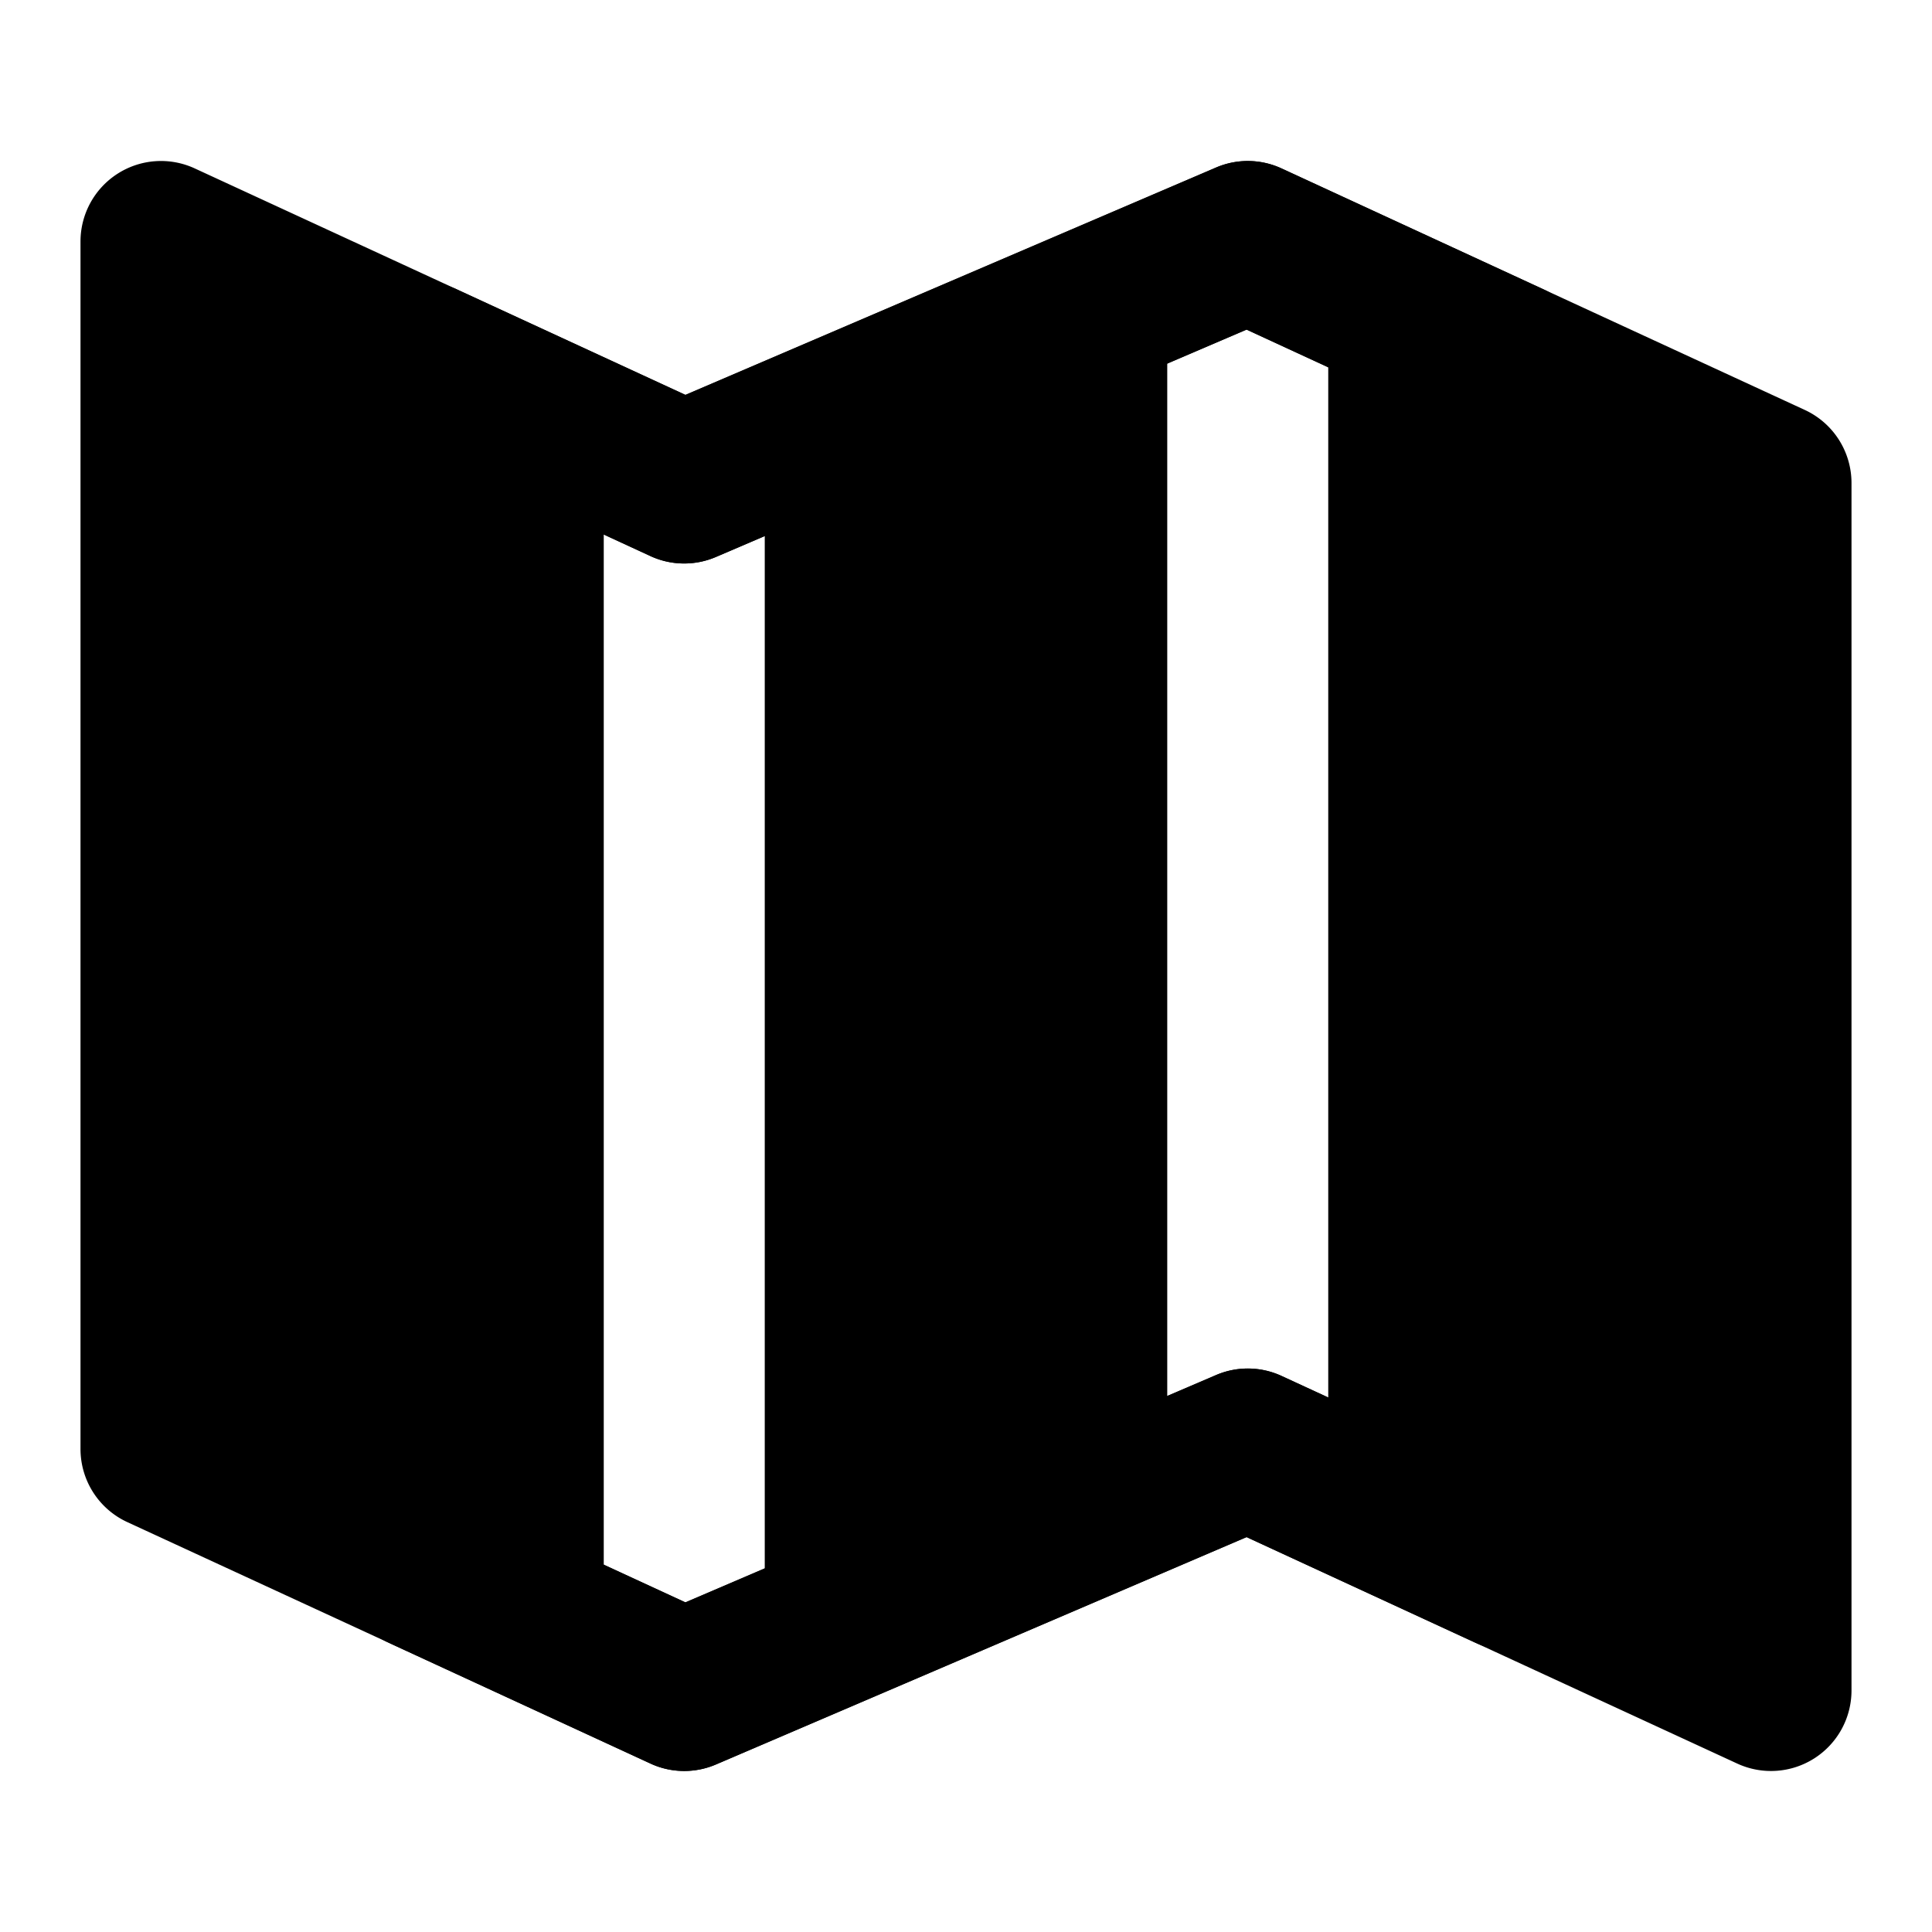 <svg xmlns="http://www.w3.org/2000/svg" width="48" height="48" viewBox="0 0 48 48"><path d="M4 6v30l11 5.076V12a2 2 0 0 1 .205-.828zm25 .857-10.166 4.356A2 2 0 0 1 19 12v29.143l10.18-4.364A2 2 0 0 1 29 36zm4 .067V36a2 2 0 0 1-.205.828L44 42V12z"/><path d="M30.213 4.162 17.03 9.811 4.838 4.184A2 2 0 0 0 2 6v30a2 2 0 0 0 1.162 1.816l13 6a2 2 0 0 0 1.625.022l13.184-5.649 12.191 5.627A2 2 0 0 0 46 42V12a2 2 0 0 0-1.162-1.816l-13-6a2 2 0 0 0-1.625-.022zm.758 4.027L42 13.28v25.594l-10.162-4.69a2 2 0 0 0-1.625-.02L17.029 39.81 6 34.72V9.127l10.162 4.69a2 2 0 0 0 1.625.02z"/><path d="M30.213 4.162 17.029 9.811l-5.691-2.627a2 2 0 0 0-2.654.978 2 2 0 0 0 .978 2.654l6.5 3a2 2 0 0 0 1.625.022l13.184-5.649 5.691 2.627a2 2 0 0 0 2.654-.978 2 2 0 0 0-.978-2.654l-6.5-3a2 2 0 0 0-1.625-.022zm0 30-13.184 5.649-5.691-2.627a2 2 0 0 0-2.654.978 2 2 0 0 0 .978 2.654l6.5 3a2 2 0 0 0 1.625.022l13.184-5.649 5.691 2.627a2 2 0 0 0 2.654-.978 2 2 0 0 0-.978-2.654l-6.5-3a2 2 0 0 0-1.625-.022z"/></svg>